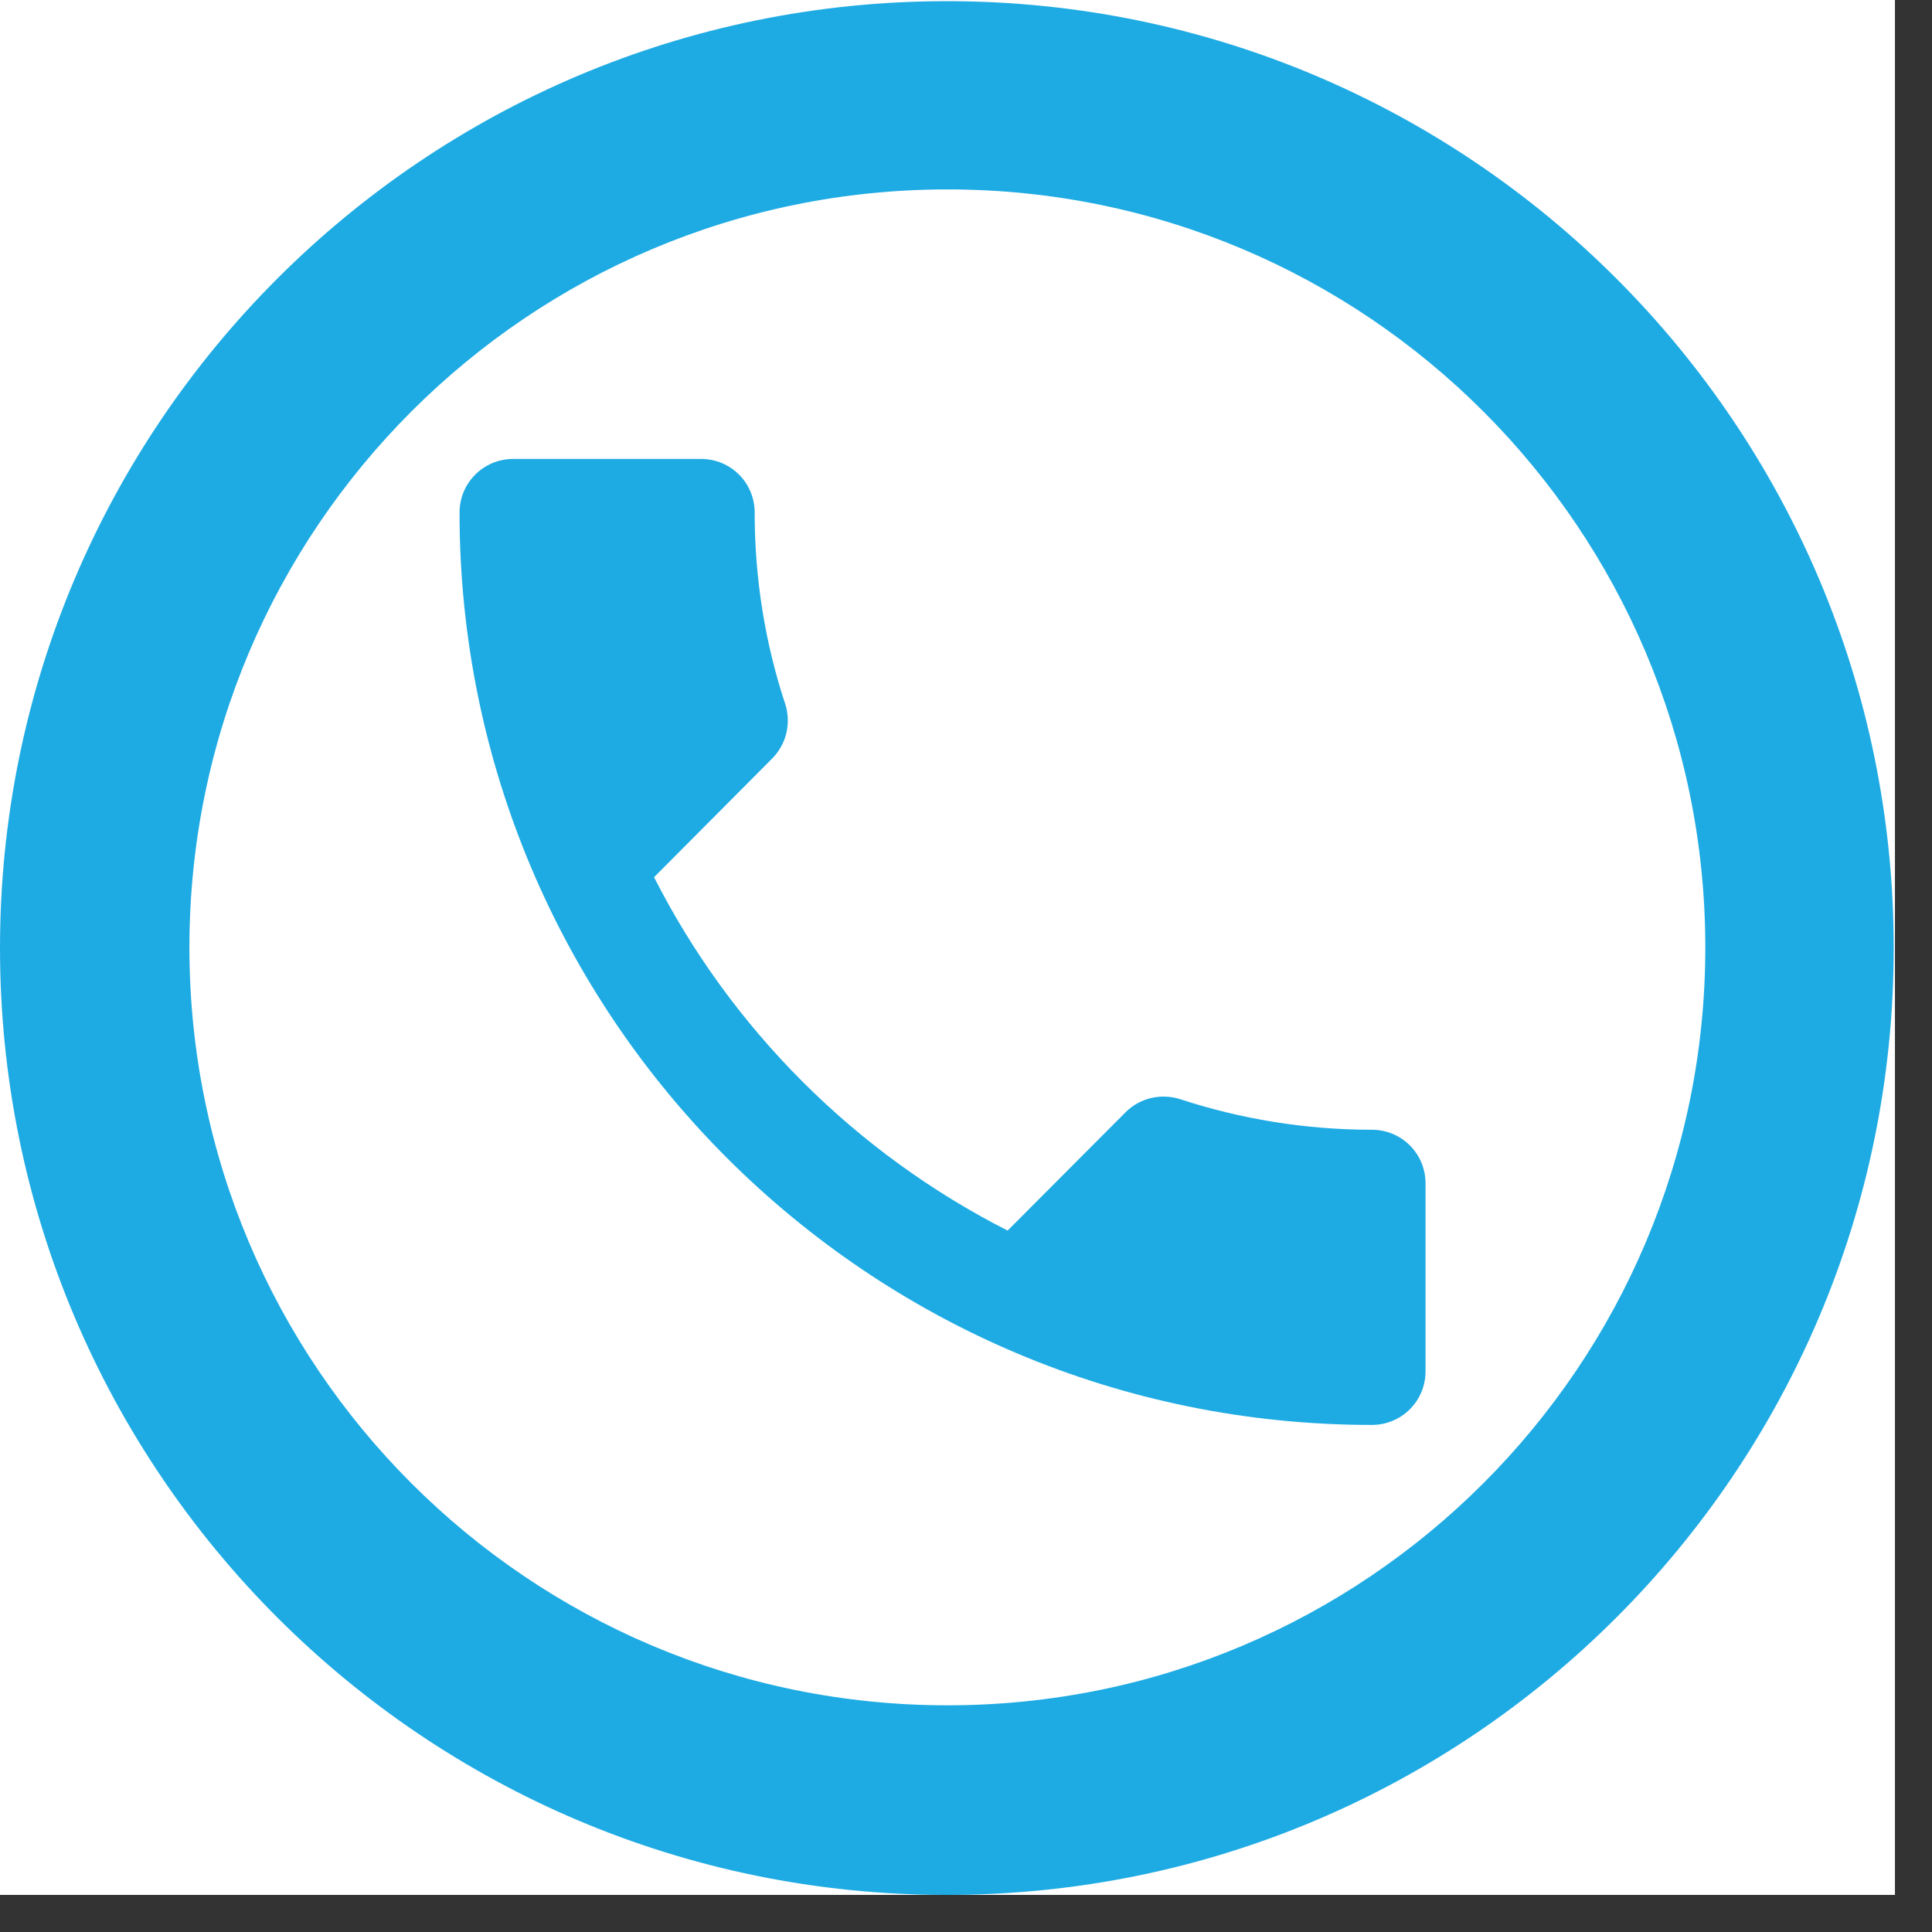 <svg xmlns="http://www.w3.org/2000/svg" xmlns:xlink="http://www.w3.org/1999/xlink" width="51" zoomAndPan="magnify" viewBox="0 0 38.25 38.25" height="51" preserveAspectRatio="xMidYMid meet" version="1.0"><rect x="0" y="0" width="38.25" height="38.25" fill="#333333" stroke="none"/><defs><clipPath id="a00ae6e6ae"><path d="M 0 0 L 37.516 0 L 37.516 37.516 L 0 37.516 Z M 0 0 " clip-rule="nonzero"/></clipPath><clipPath id="40d50fd87f"><path d="M 0 0.023 L 37.492 0.023 L 37.492 37.516 L 0 37.516 Z M 0 0.023 " clip-rule="nonzero"/></clipPath><clipPath id="8ef575d0e5"><path d="M 18.746 0.023 C 8.395 0.023 0 8.418 0 18.77 C 0 29.121 8.395 37.516 18.746 37.516 C 29.098 37.516 37.492 29.121 37.492 18.77 C 37.492 8.418 29.098 0.023 18.746 0.023 Z M 18.746 0.023 " clip-rule="nonzero"/></clipPath><clipPath id="1948f0a82b"><path d="M 3.75 3.75 L 33.762 3.75 L 33.762 33.762 L 3.75 33.762 Z M 3.75 3.75 " clip-rule="nonzero"/></clipPath><clipPath id="0d6077c28a"><path d="M 18.758 3.75 C 10.469 3.75 3.75 10.469 3.75 18.758 C 3.75 27.043 10.469 33.762 18.758 33.762 C 27.043 33.762 33.762 27.043 33.762 18.758 C 33.762 10.469 27.043 3.75 18.758 3.75 Z M 18.758 3.75 " clip-rule="nonzero"/></clipPath><clipPath id="727f8d09bd"><path d="M 9.098 9.086 L 28.223 9.086 L 28.223 28.211 L 9.098 28.211 Z M 9.098 9.086 " clip-rule="nonzero"/></clipPath></defs><g clip-path="url(#a00ae6e6ae)"><path fill="#ffffff" d="M 0 0 L 37.516 0 L 37.516 37.516 L 0 37.516 Z M 0 0 " fill-opacity="1" fill-rule="nonzero"/><path fill="#ffffff" d="M 0 0 L 37.516 0 L 37.516 37.516 L 0 37.516 Z M 0 0 " fill-opacity="1" fill-rule="nonzero"/></g><g clip-path="url(#40d50fd87f)"><g clip-path="url(#8ef575d0e5)"><path fill="#1eabe3" d="M 0 0.023 L 37.492 0.023 L 37.492 37.516 L 0 37.516 Z M 0 0.023 " fill-opacity="1" fill-rule="nonzero"/></g></g><g clip-path="url(#1948f0a82b)"><g clip-path="url(#0d6077c28a)"><path fill="#ffffff" d="M 3.75 3.75 L 33.762 3.75 L 33.762 33.762 L 3.75 33.762 Z M 3.75 3.75 " fill-opacity="1" fill-rule="nonzero"/></g></g><g clip-path="url(#727f8d09bd)"><path fill="#1eabe3" d="M 12.949 17.367 C 14.477 20.375 16.938 22.832 19.949 24.363 L 22.285 22.02 C 22.578 21.727 23 21.645 23.367 21.762 C 24.555 22.152 25.836 22.367 27.16 22.367 C 27.75 22.367 28.223 22.84 28.223 23.43 L 28.223 27.148 C 28.223 27.738 27.75 28.211 27.16 28.211 C 17.184 28.211 9.098 20.125 9.098 10.148 C 9.098 9.559 9.574 9.086 10.16 9.086 L 13.879 9.086 C 14.469 9.086 14.941 9.559 14.941 10.148 C 14.941 11.469 15.152 12.75 15.547 13.941 C 15.664 14.305 15.578 14.727 15.285 15.02 Z M 12.949 17.367 " fill-opacity="1" fill-rule="nonzero"/></g></svg>